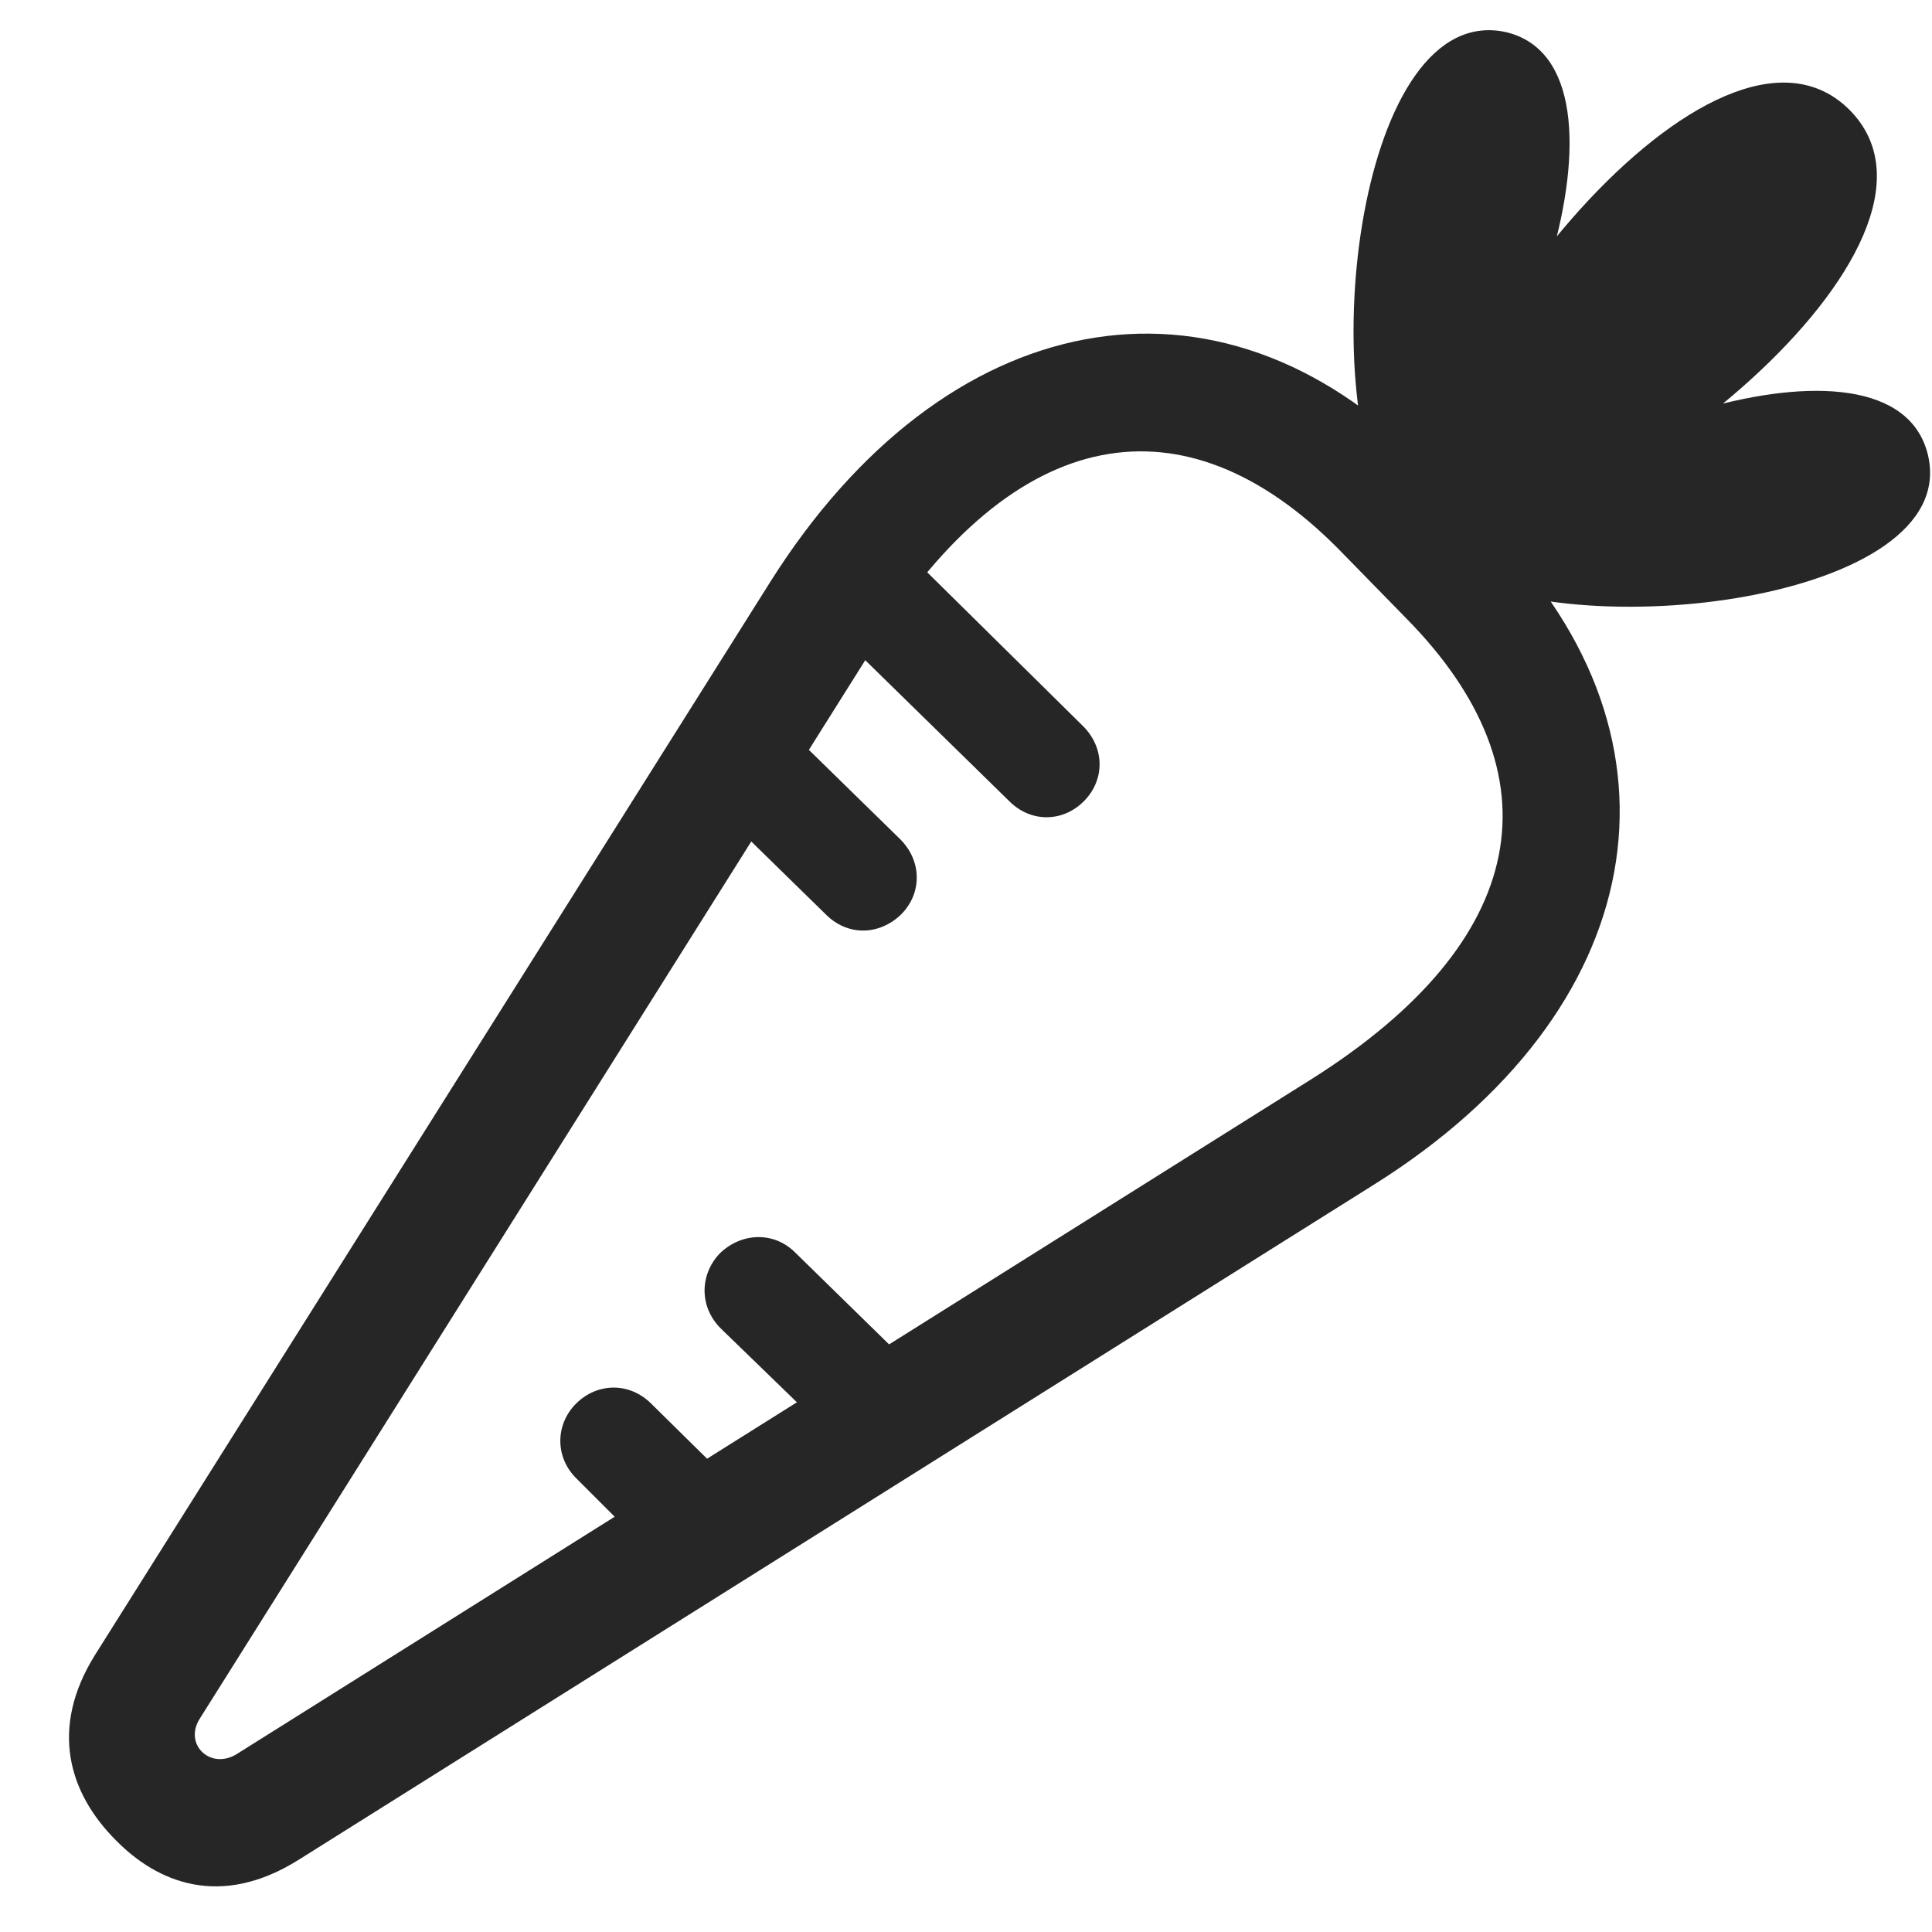 <svg width="28" height="28" viewBox="0 0 28 28" fill="none" xmlns="http://www.w3.org/2000/svg">
<path d="M20.172 7.499C22.024 6.316 23.922 0.984 21.836 0.468C19.692 -0.024 19.024 5.613 20.172 7.499ZM20.453 7.956C23.172 7.968 28.727 3.527 26.805 1.593C24.883 -0.329 20.442 5.226 20.453 7.956ZM20.91 8.226C22.785 9.398 28.434 8.706 27.942 6.597C27.438 4.476 22.094 6.386 20.91 8.226ZM20.629 6.691C17.641 3.656 13.692 4.417 11.161 8.437L1.375 23.988C0.719 25.042 0.989 25.98 1.68 26.671C2.278 27.281 3.192 27.667 4.329 26.953L19.915 17.167C23.91 14.659 24.625 10.745 21.637 7.71L20.629 6.691ZM19.387 7.945L20.383 8.964C22.598 11.214 22.2 13.628 19 15.644L3.438 25.417C3.051 25.663 2.653 25.277 2.899 24.902L12.684 9.339C14.711 6.128 17.16 5.706 19.387 7.945ZM15.719 11.601C16.012 11.296 16.012 10.839 15.696 10.523L12.965 7.827L11.899 8.941L14.629 11.613C14.946 11.929 15.415 11.917 15.719 11.601ZM13.059 13.253C13.364 12.949 13.364 12.48 13.047 12.163L10.879 10.042L9.813 11.144L11.969 13.253C12.286 13.57 12.743 13.558 13.059 13.253ZM10.434 18.163C10.141 18.468 10.129 18.937 10.446 19.253L12.356 21.105L13.692 20.273L11.524 18.152C11.219 17.847 10.75 17.859 10.434 18.163ZM8.348 20.343C8.043 20.648 8.043 21.128 8.36 21.433L9.684 22.757L11.043 21.925L9.438 20.343C9.121 20.027 8.653 20.038 8.348 20.343Z" fill="black" fill-opacity="0.85"/>
</svg>
